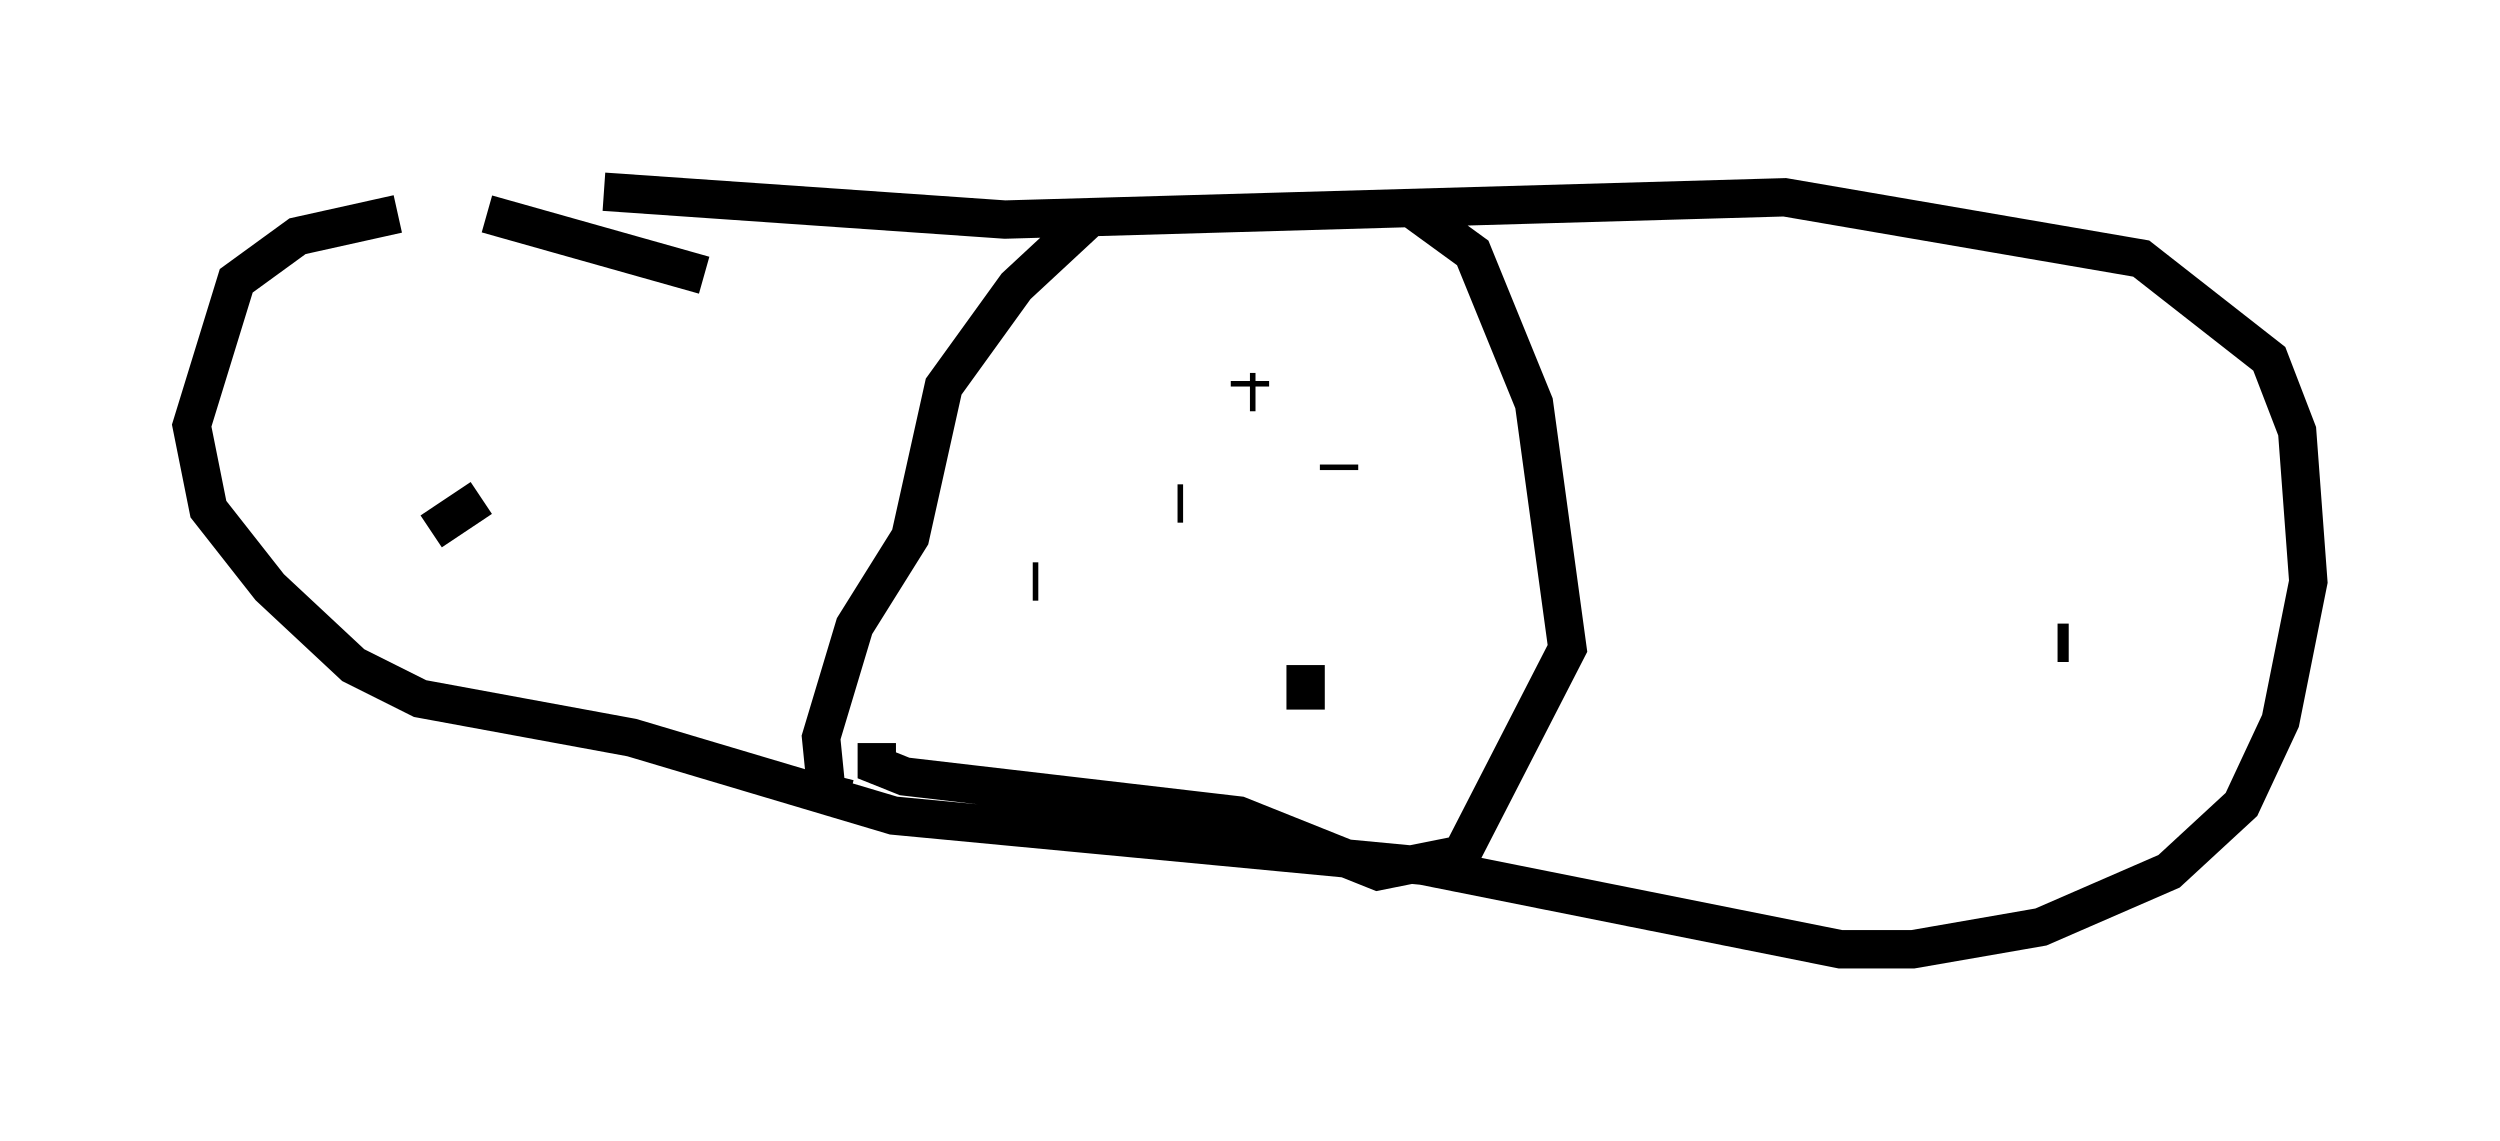 <?xml version="1.0" encoding="utf-8" ?>
<svg baseProfile="full" height="29.754" version="1.1" width="65.195" xmlns="http://www.w3.org/2000/svg" xmlns:ev="http://www.w3.org/2001/xml-events" xmlns:xlink="http://www.w3.org/1999/xlink"><defs /><rect fill="white" height="29.754" width="65.195" x="0" y="0" /><path d="M13.57, 5.581 m2.179, -0.581 l10.458, 0.726 20.335, -0.581 l9.296, 1.598 3.341, 2.615 l0.726, 1.888 0.291, 3.922 l-0.726, 3.631 -1.017, 2.179 l-1.888, 1.743 -3.341, 1.453 l-3.341, 0.581 -1.888, 0.0 l-10.894, -2.179 -13.799, -1.307 l-6.827, -2.034 -5.52, -1.017 l-1.743, -0.872 -2.179, -2.034 l-1.598, -2.034 -0.436, -2.179 l1.162, -3.777 1.598, -1.162 l2.615, -0.581 m2.324, 0.0 l5.665, 1.598 m10.168, -1.598 l-2.034, 1.888 -1.888, 2.615 l-0.872, 3.922 -1.453, 2.324 l-0.872, 2.905 0.145, 1.453 l0.581, 0.145 m14.67, -15.397 l1.598, 1.162 1.598, 3.922 l0.872, 6.391 -2.76, 5.374 l-2.179, 0.436 -3.631, -1.453 l-8.715, -1.017 -0.726, -0.291 l0.0, -0.581 m4.067, -4.212 l0.145, 0.0 m3.631, -2.034 l0.0, 0.0 m0.0, 0.0 l0.145, 0.0 m4.067, -1.017 l0.0, 0.145 m-0.872, 6.246 l0.0, -1.162 m-1.307, -7.117 l-0.145, 0.0 m0.0, -0.145 l0.0, -0.145 m-3.631, 0.0 l0.0, 0.0 m16.849, 0.145 l0.0, 0.0 m-34.57, 3.777 l1.307, -0.872 m41.397, 3.777 l-0.291, 0.0 " fill="none" stroke="black" stroke-width="1" /></svg>
